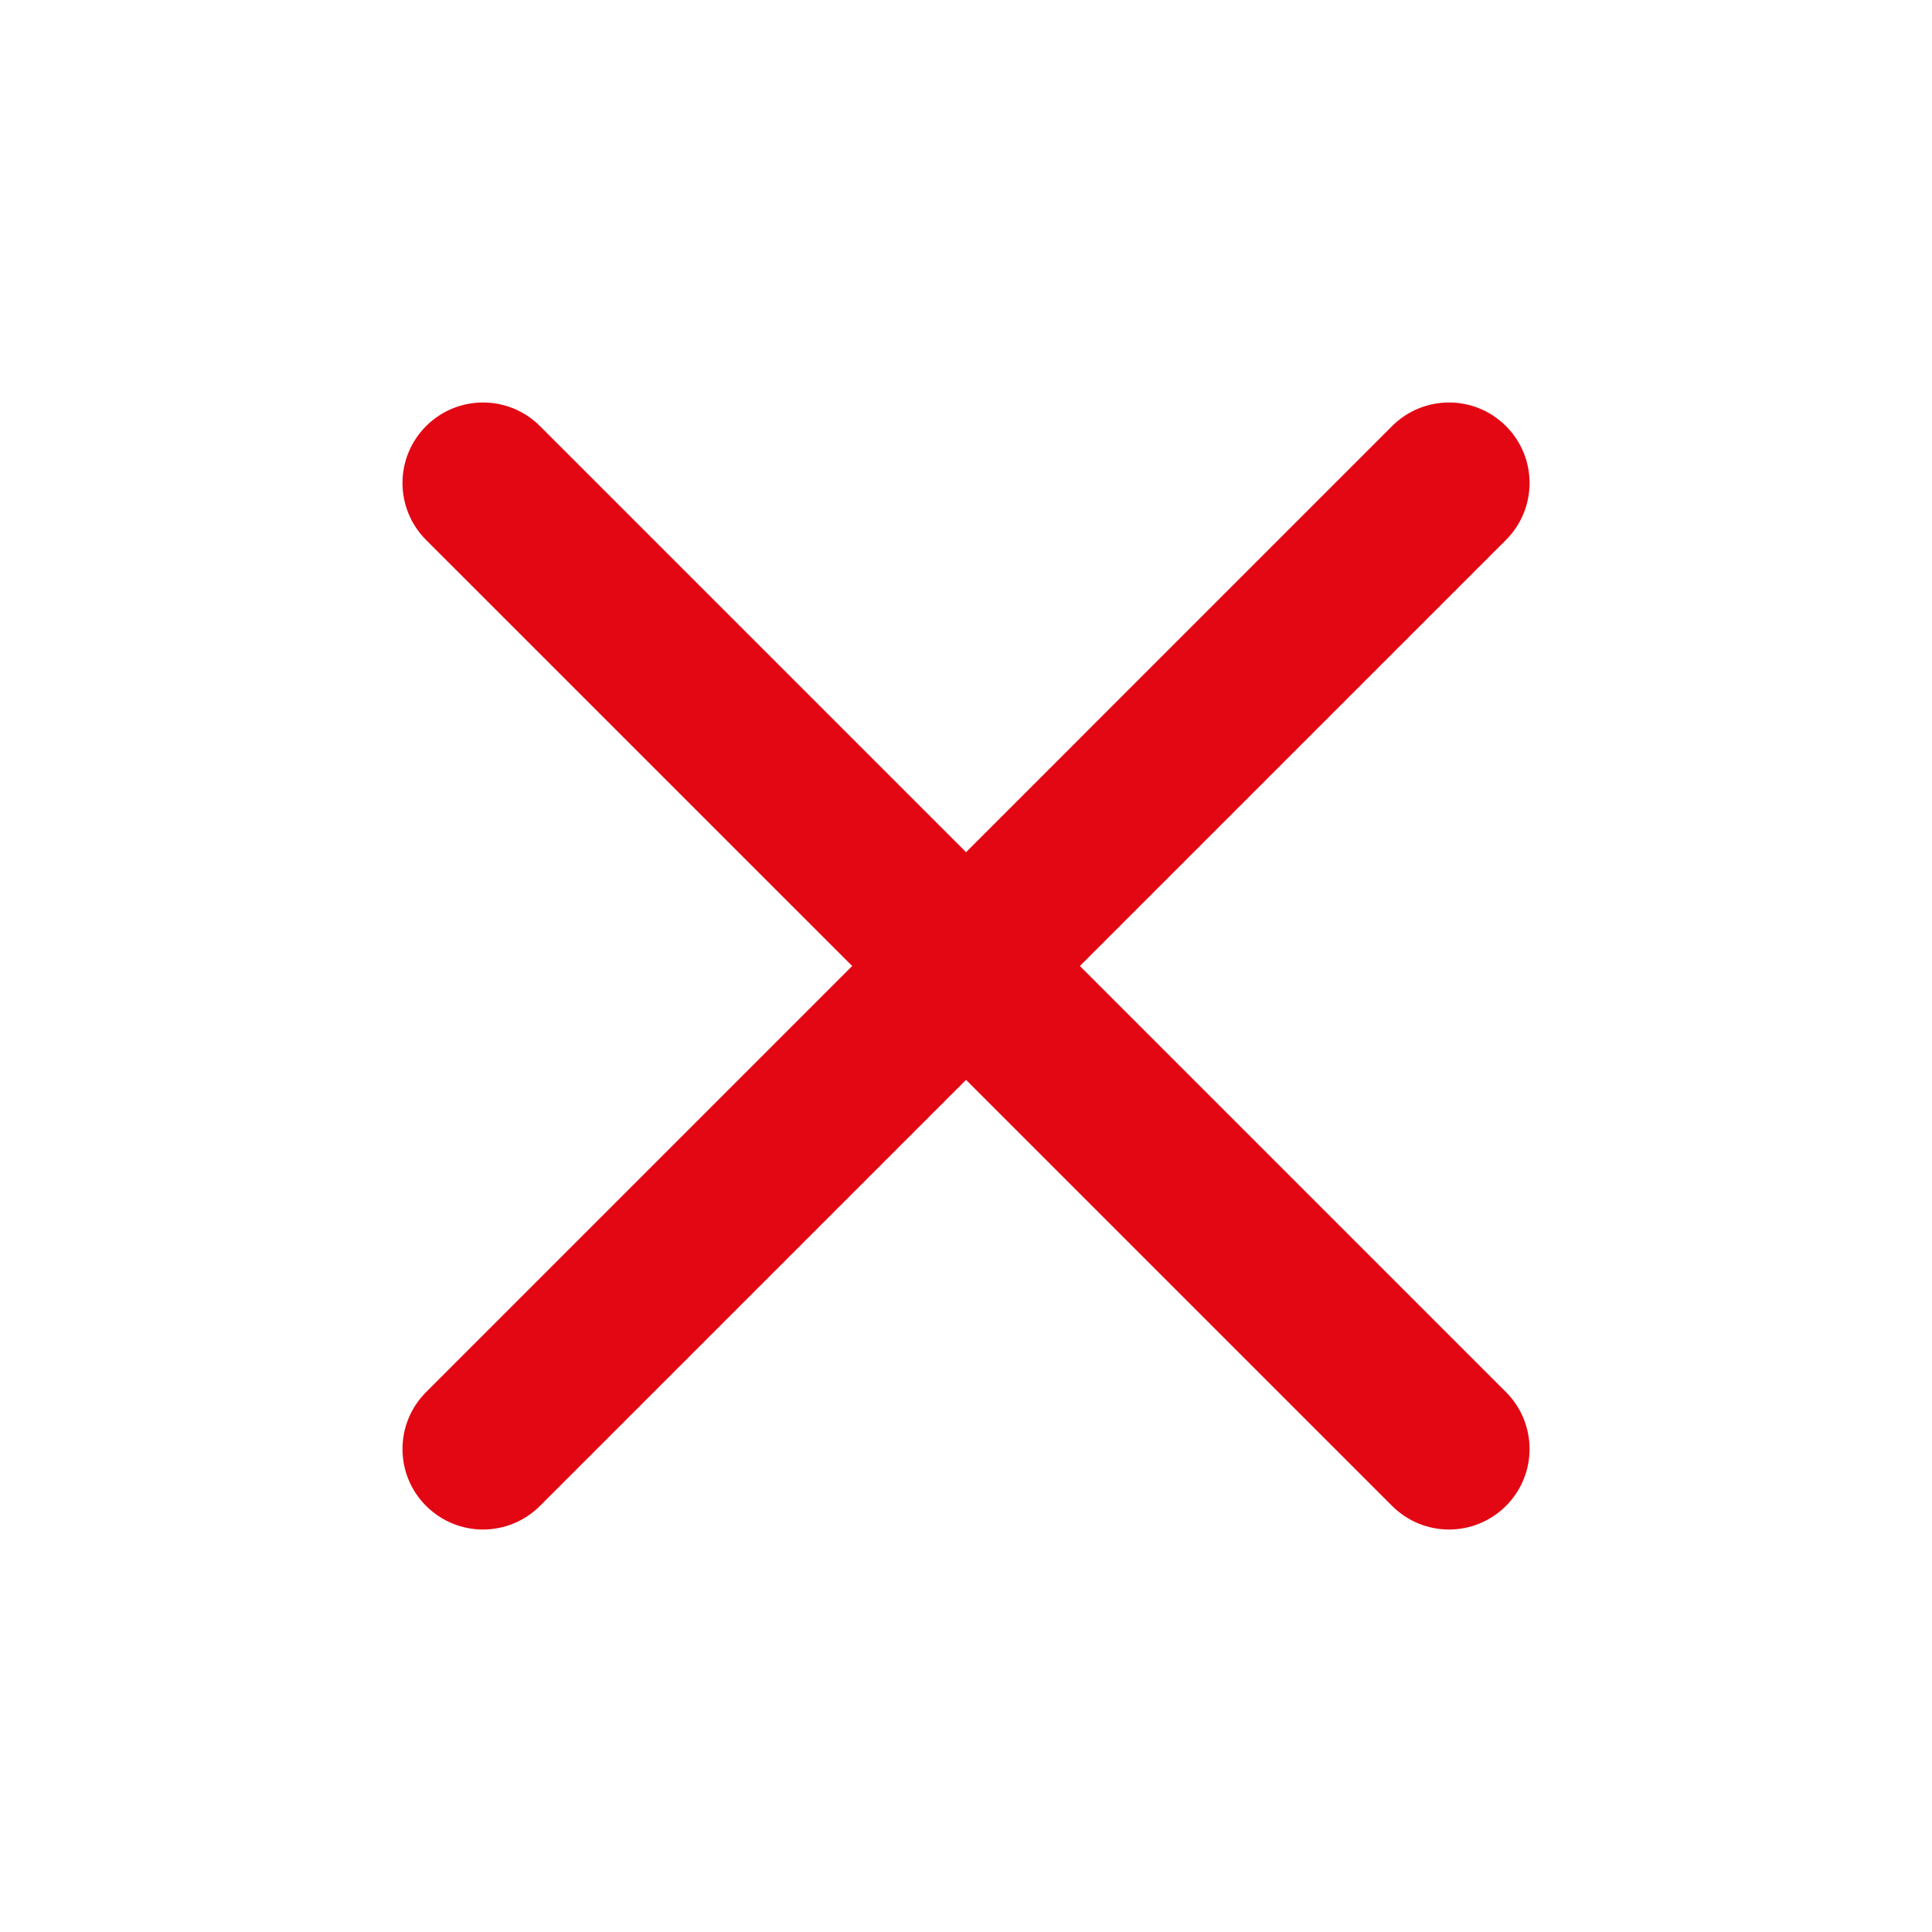 <svg width="31" height="31" viewBox="0 0 31 31" fill="none" xmlns="http://www.w3.org/2000/svg">
<path fill-rule="evenodd" clip-rule="evenodd" d="M17.327 15.5L24.164 8.664C24.669 8.158 24.669 7.342 24.164 6.837C23.659 6.332 22.842 6.332 22.337 6.837L15.501 13.674L8.664 6.837C8.159 6.332 7.342 6.332 6.837 6.837C6.332 7.342 6.332 8.158 6.837 8.664L13.674 15.5L6.837 22.337C6.332 22.842 6.332 23.659 6.837 24.163C7.089 24.415 7.42 24.542 7.75 24.542C8.081 24.542 8.412 24.415 8.664 24.163L15.501 17.327L22.337 24.163C22.589 24.415 22.92 24.542 23.25 24.542C23.581 24.542 23.912 24.415 24.164 24.163C24.669 23.659 24.669 22.842 24.164 22.337L17.327 15.5Z" fill="#E30613"/>
</svg>
